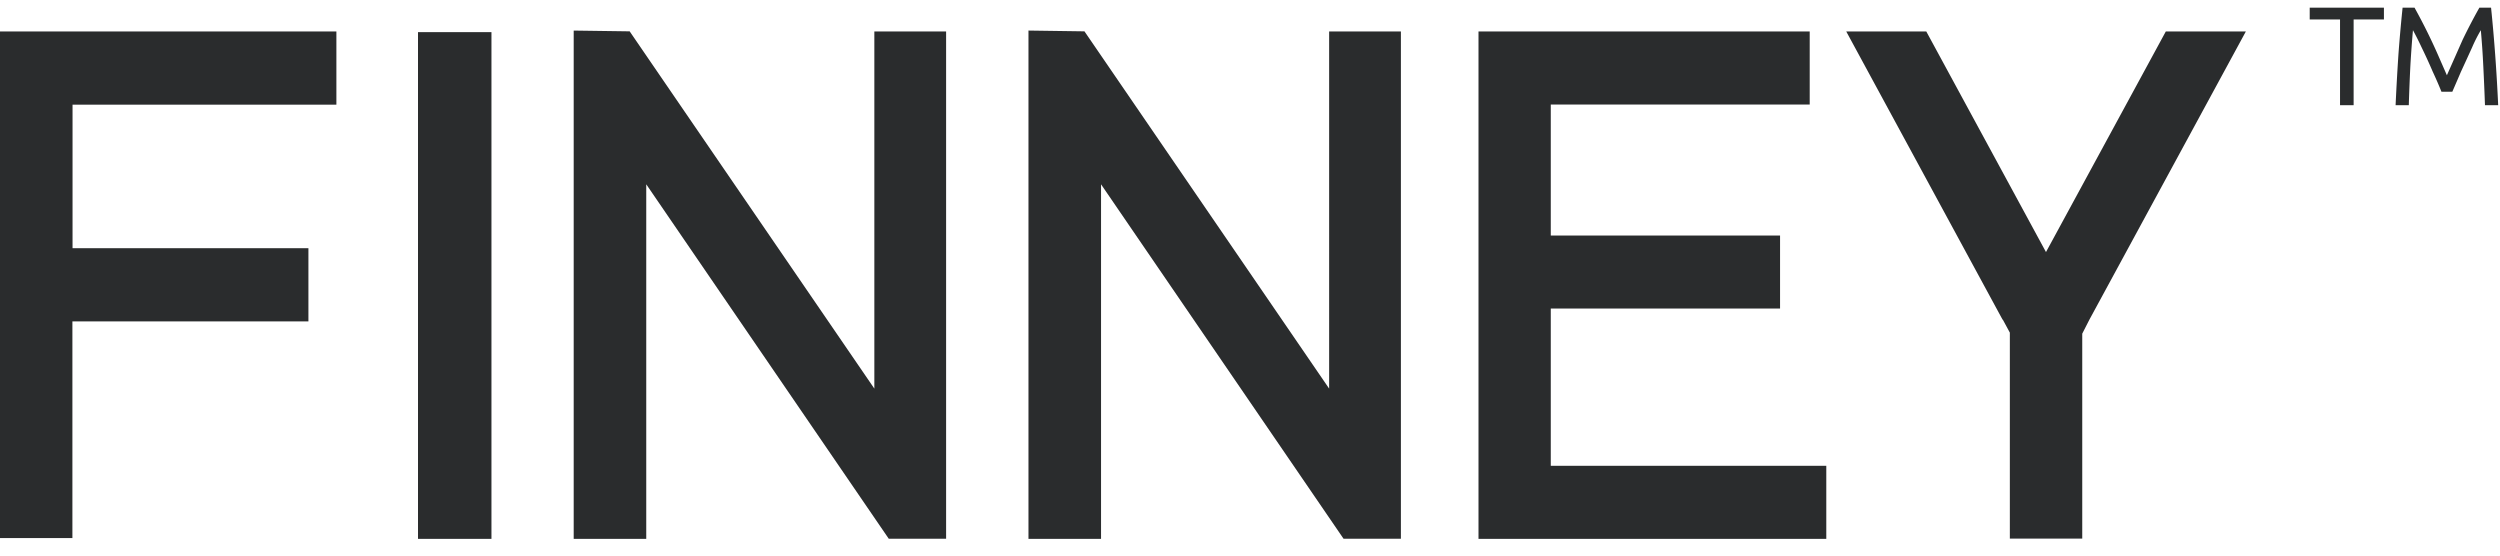 <svg width="180" height="40" fill="none" xmlns="http://www.w3.org/2000/svg"><g clip-path="url(#clip0)" fill="#2A2C2D"><path d="M-.01 2.266v36.476h5.223V23.139h16.993v-5.27H5.223V7.536H24.22v-5.27H-.01zm41.317 36.532h5.223V13.27l17.459 25.517h4.131V2.267h-5.167V27.98L45.336 2.257l-4.03-.056v36.597zm-11.211 0h5.289V2.313h-5.289v36.485zM175.784 6.603a28.784 28.784 0 00-.624-1.436 39.62 39.62 0 00-.812-1.772 22.262 22.262 0 00-.615-1.222 79.67 79.67 0 00-.187 2.584c-.047.932-.084 1.865-.112 2.816h-.951c.056-1.222.124-2.444.205-3.665.083-1.12.182-2.24.299-3.358h.858a41.041 41.041 0 011.8 3.656l.531 1.213c.378-.848.754-1.697 1.129-2.546A40.64 40.64 0 01178.517.55h.839c.234 2.267.401 4.608.513 7.023h-.951c-.033-.939-.074-1.878-.121-2.816a61.149 61.149 0 00-.177-2.584 10.94 10.94 0 00-.625 1.231 283.35 283.35 0 01-.812 1.772c-.203.477-.409.952-.615 1.427h-.784zM171.643.55v.85h-2.182v6.174h-.979V1.4h-2.183V.55h5.344zm-15.705 1.716l-8.627 15.883-8.618-15.883h-5.763l11.257 20.752h.018l.504.932v14.83h5.213V24.024l.513-1.007 11.267-20.752h-5.764zM74.052 38.798h5.223V13.27l17.459 25.517h4.131V2.267h-5.167V27.98L78.081 2.257 74.05 2.2v36.597zm32.4-36.532v36.532h25.041v-5.26h-19.837V22.216h16.508v-5.26h-16.508v-9.43h18.643v-5.26h-23.847z"/></g><defs><clipPath id="clip0"><path fill="#fff" d="M0 0h180v39.171H0z"/></clipPath></defs></svg>